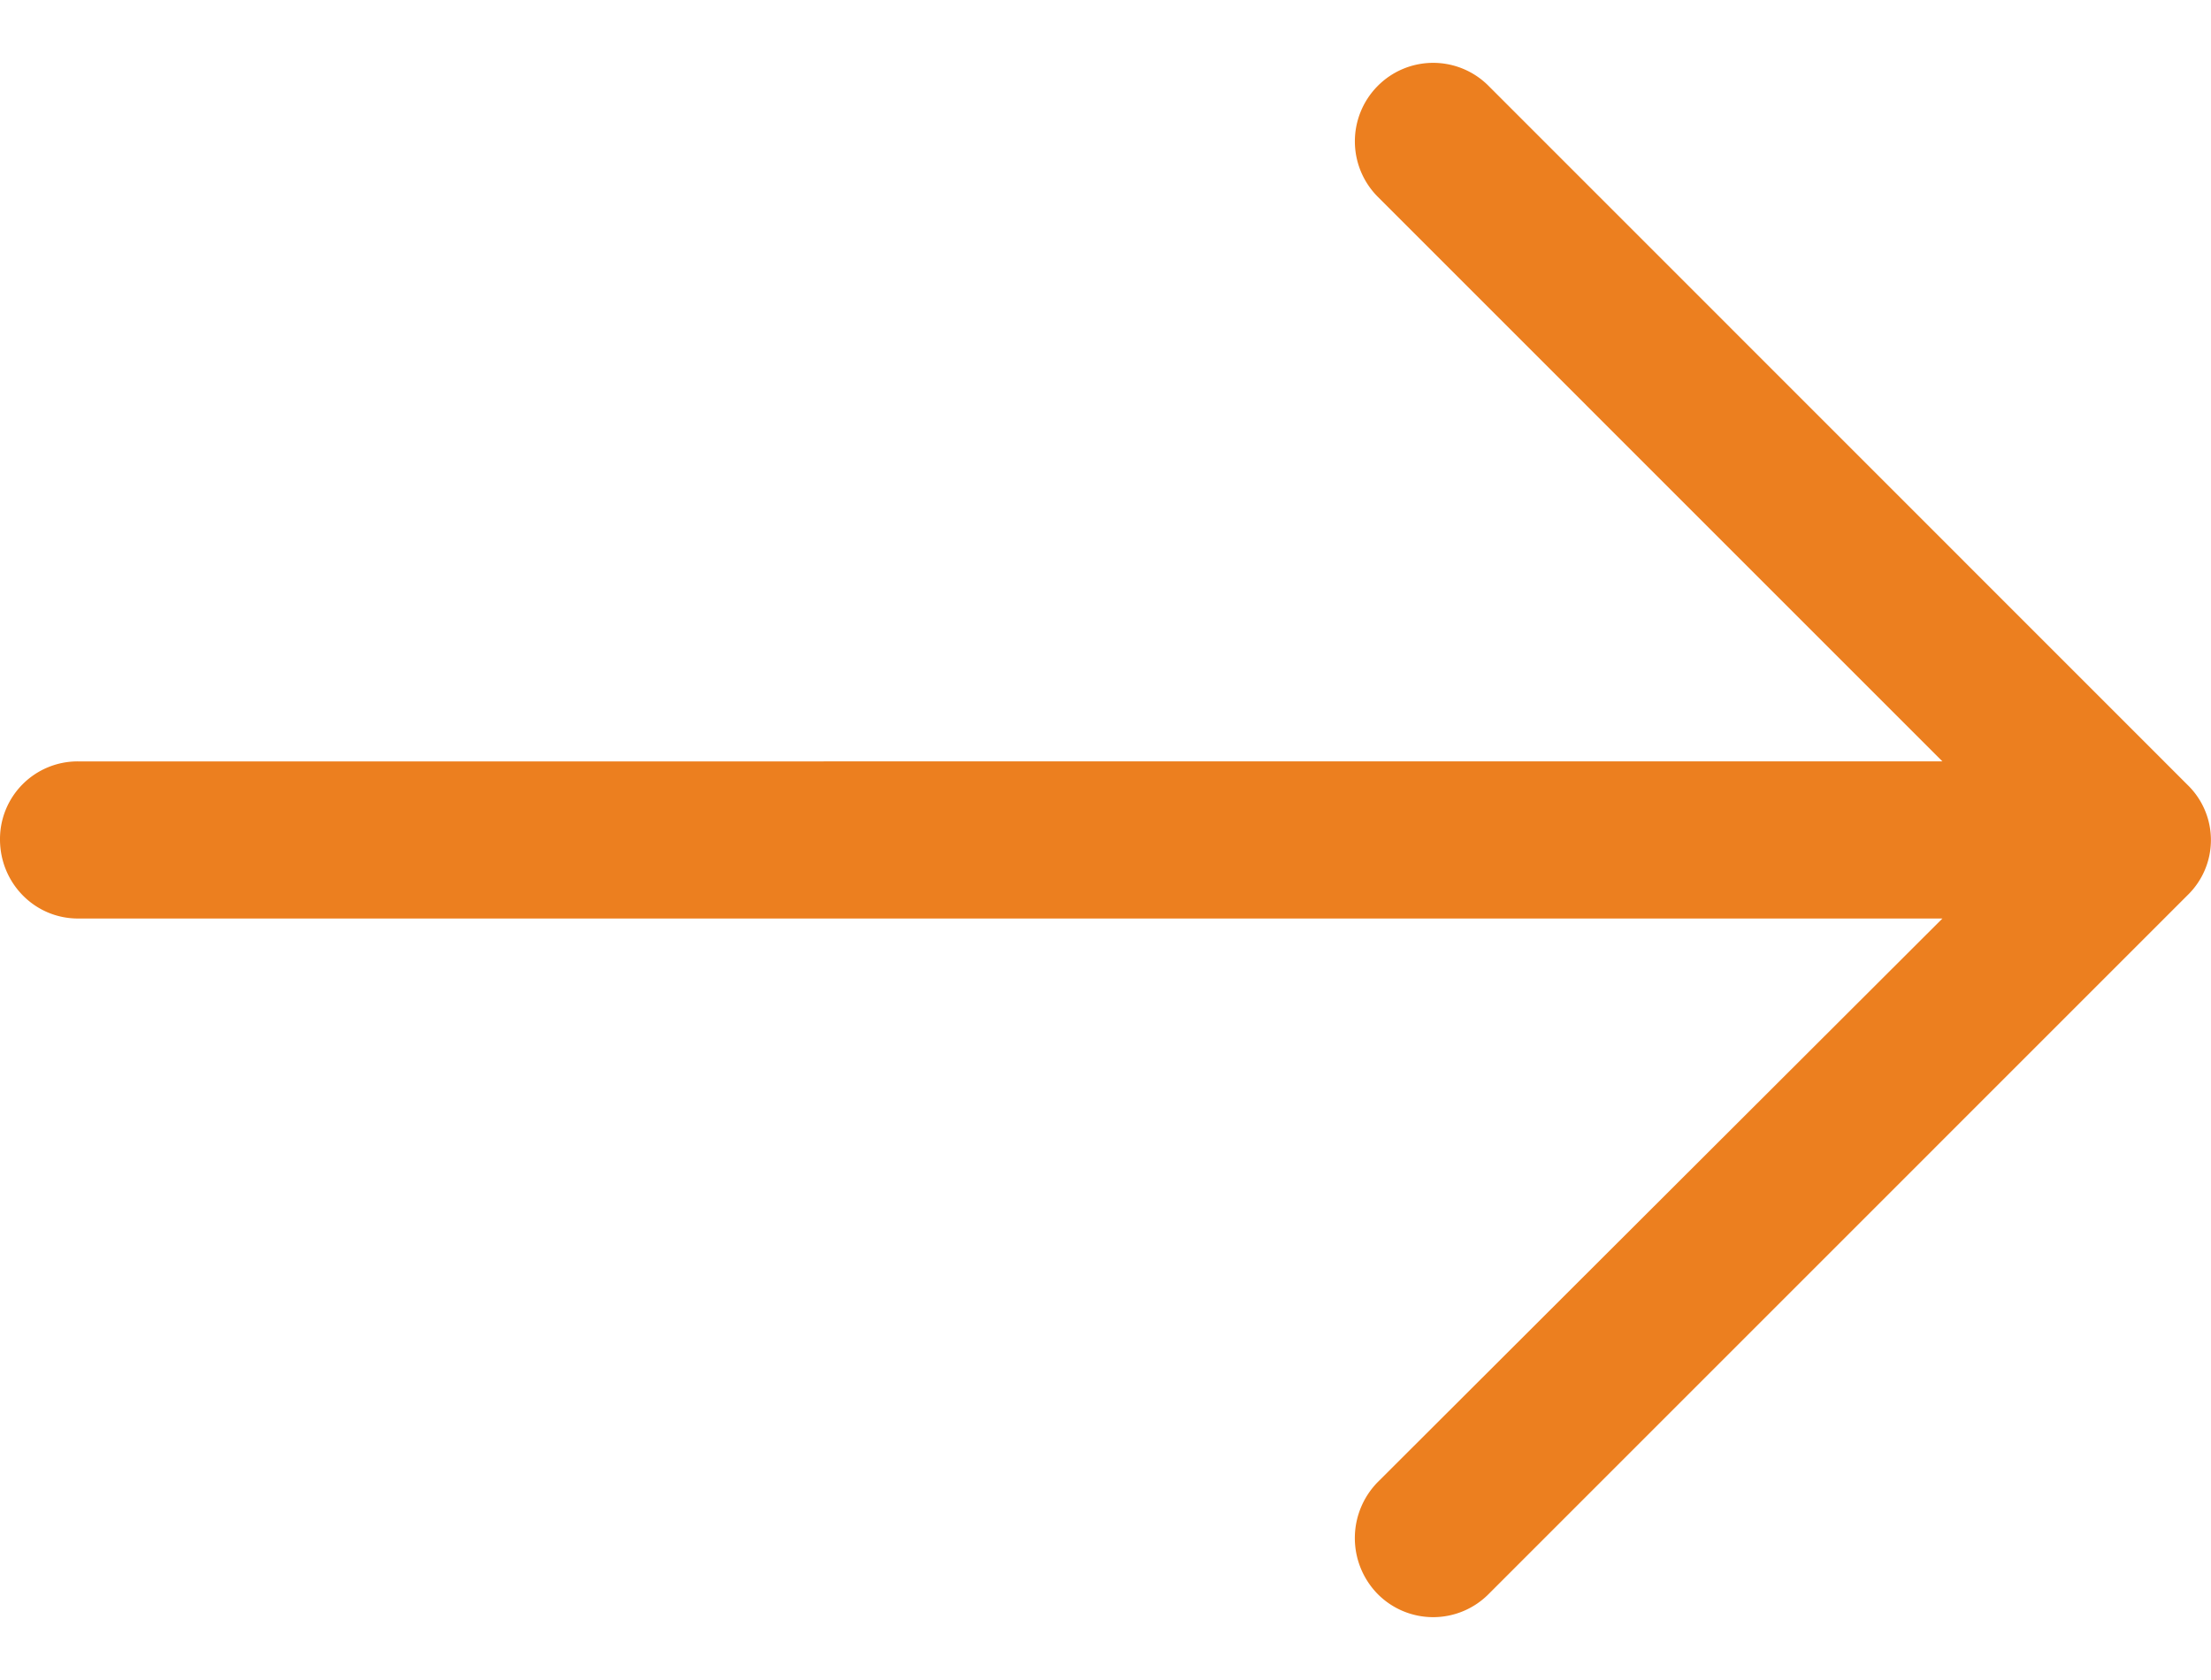 <svg xmlns="http://www.w3.org/2000/svg" width="25" height="19" viewBox="0 0 25 19"><g clip-path="url(#clip-93ec9880-54eb-4677-8607-ed551abc8168)"><path fill="#ec7f1f" d="M16.835.975a.883.883 0 00-1.26 0 .889.889 0 000 1.247l6.388 6.389H.882A.878.878 0 000 9.494c0 .491.39.894.882.894h21.081l-6.388 6.377a.904.904 0 000 1.26.883.883 0 001.26 0l7.9-7.901a.868.868 0 000-1.247z"/></g></svg>